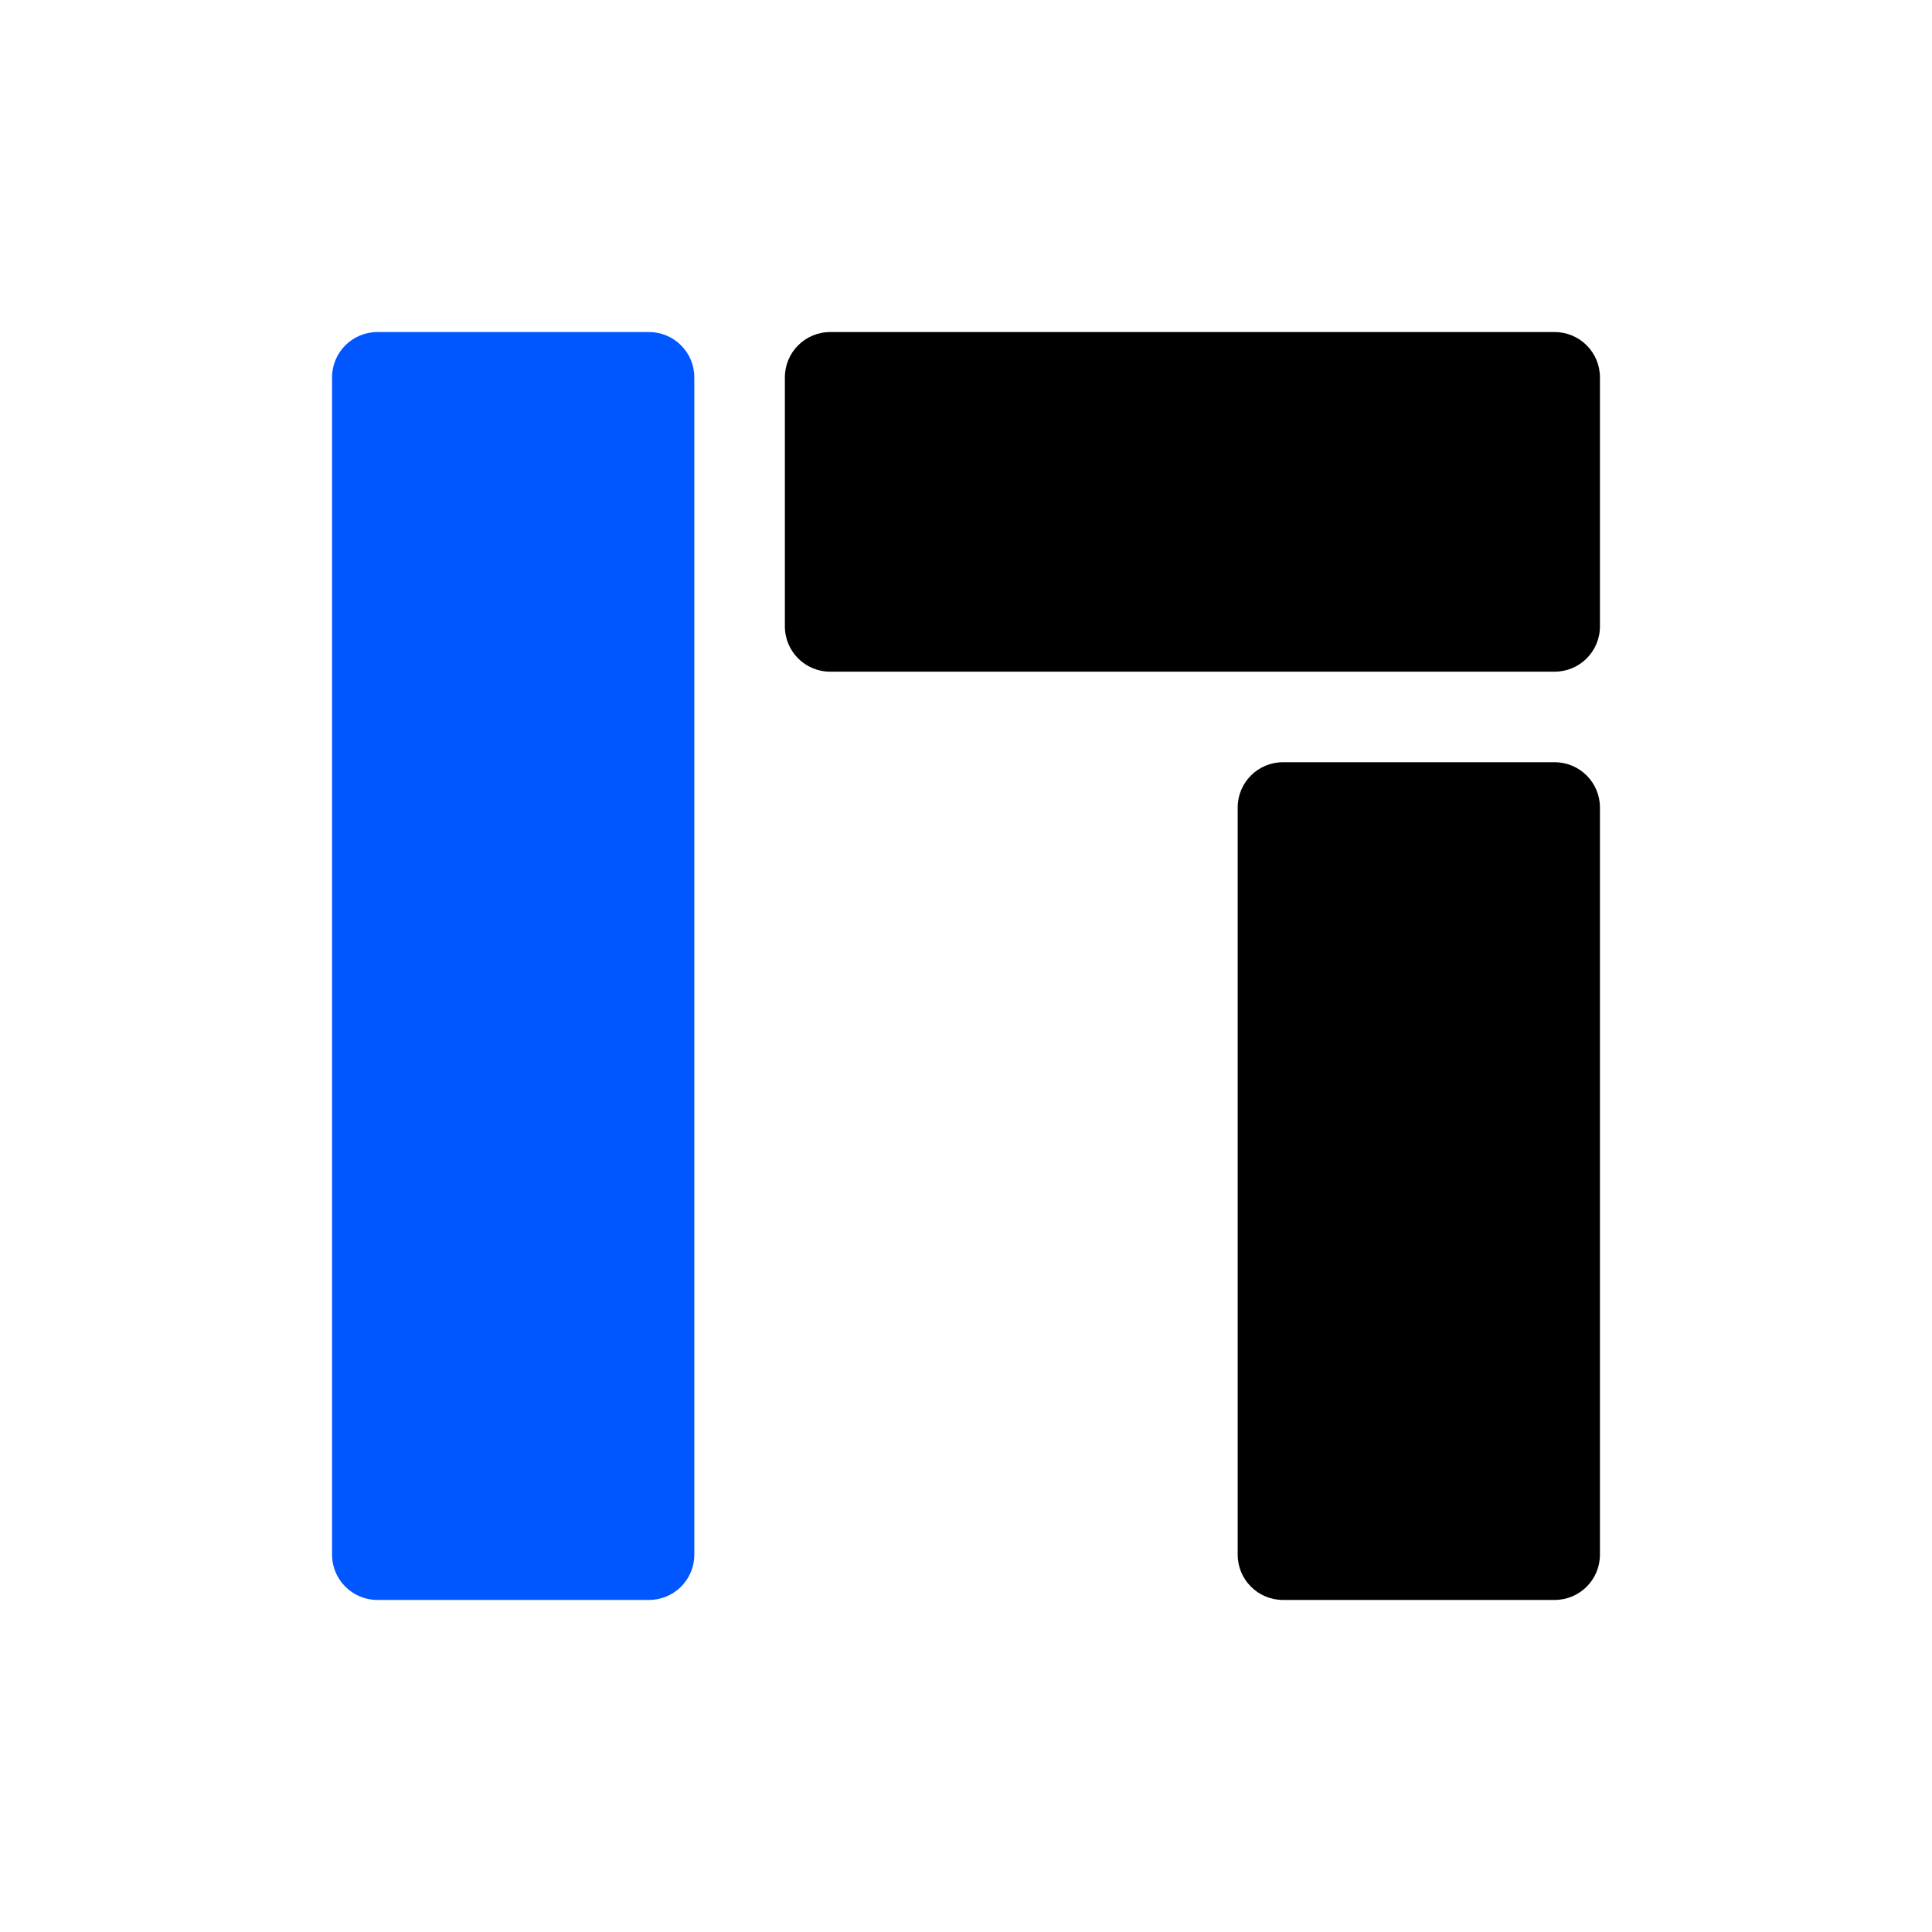 <svg width="360"
     height="360"
     viewBox="0 0 360 360"
     fill="none"
     xmlns="http://www.w3.org/2000/svg">
  <style>
      .Bg {
        fill: #fff;
      }

      .Mark {
        fill: #000;
      }

      @media (prefers-color-scheme: dark) {
        .Bg {
          fill: #000;
        }

        .Mark {
          fill: #fff;
        }
      }
  </style>
  <path d="M120.938 61.875H70.312C65.653 61.875 61.875 65.653 61.875 70.312V289.688C61.875 294.347 65.653 298.125 70.312 298.125H120.938C125.597 298.125 129.375 294.347 129.375 289.688V70.312C129.375 65.653 125.597 61.875 120.938 61.875Z" fill="#0057FF"/>
  <path class="Mark" d="M289.688 142.031H239.062C234.403 142.031 230.625 145.809 230.625 150.469V289.688C230.625 294.347 234.403 298.125 239.062 298.125H289.688C294.347 298.125 298.125 294.347 298.125 289.688V150.469C298.125 145.809 294.347 142.031 289.688 142.031Z" fill="black"/>
  <path class="Mark" d="M289.688 61.875H154.688C150.028 61.875 146.25 65.653 146.25 70.312V116.719C146.25 121.379 150.028 125.156 154.688 125.156H289.688C294.347 125.156 298.125 121.379 298.125 116.719V70.312C298.125 65.653 294.347 61.875 289.688 61.875Z" fill="black"/>
</svg>


